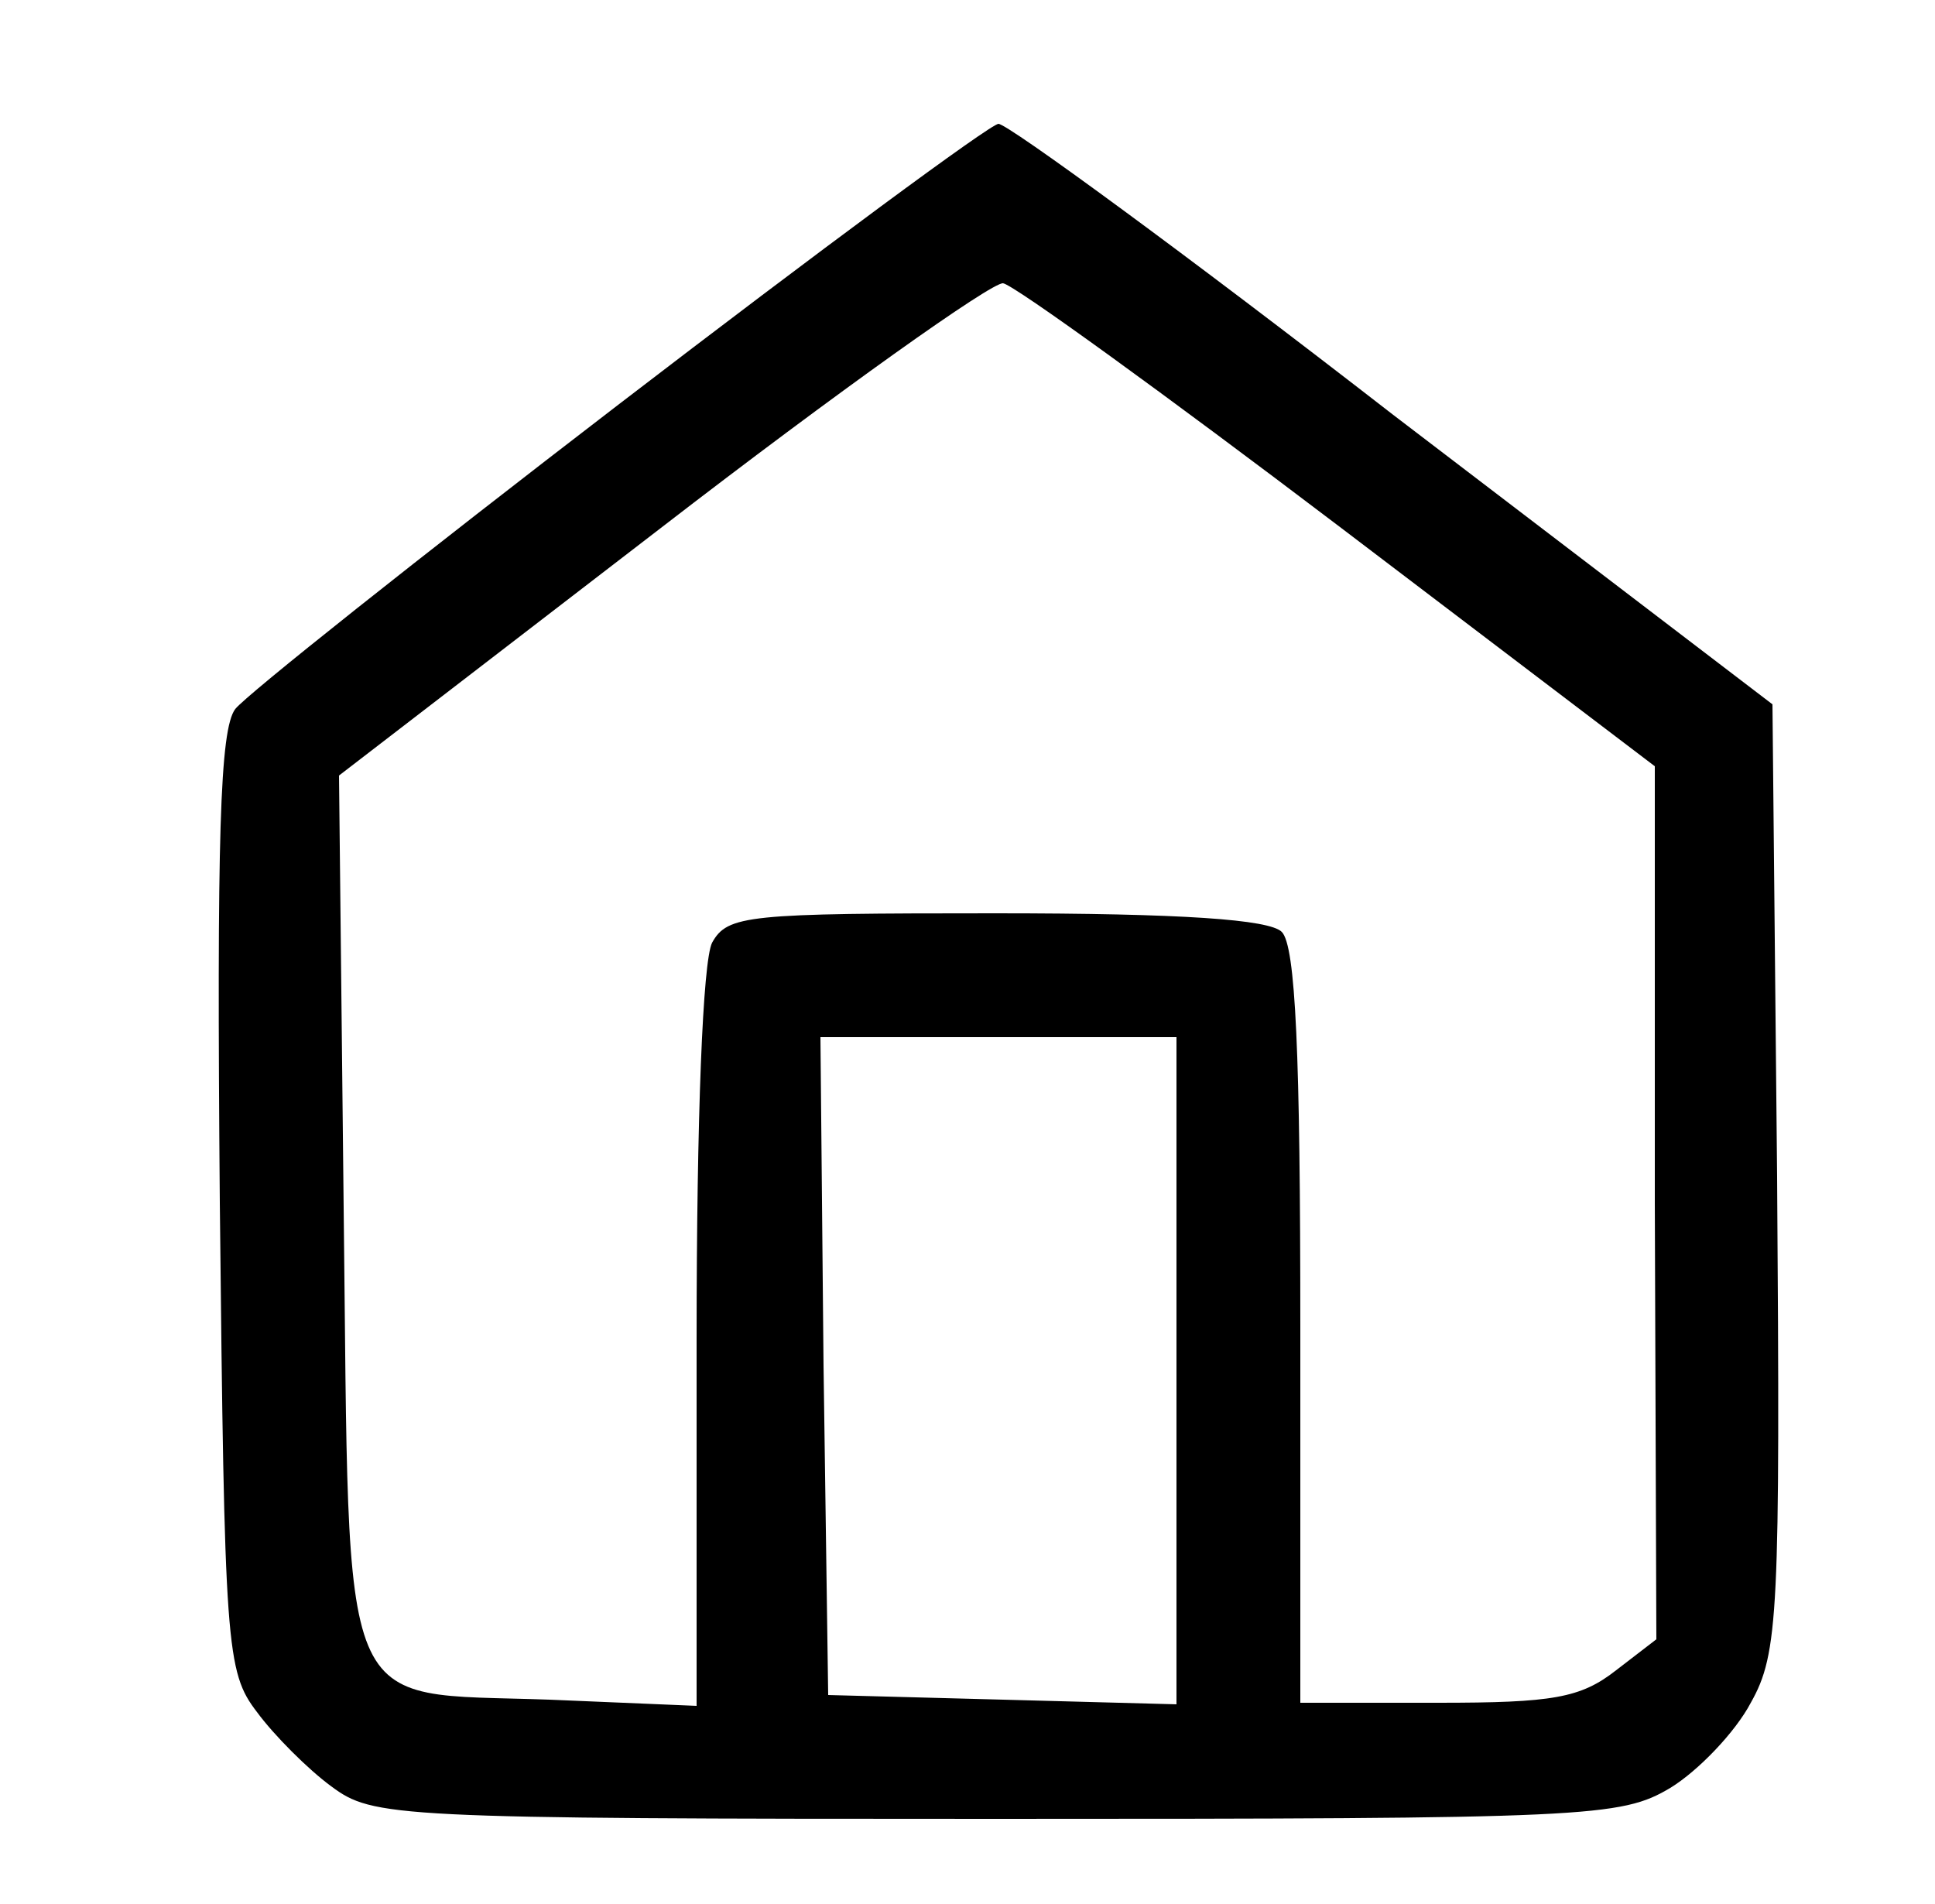 <?xml version="1.0" standalone="no"?>
<!DOCTYPE svg PUBLIC "-//W3C//DTD SVG 20010904//EN"
 "http://www.w3.org/TR/2001/REC-SVG-20010904/DTD/svg10.dtd">
<svg version="1.0" xmlns="http://www.w3.org/2000/svg"
 width="125pt" height="123pt" viewBox="0 0 125 123"
 preserveAspectRatio="xMidYMid meet">

<g transform="translate(0,123) scale(0.1,-0.1)"
fill="#000000" stroke="none">
<path d="M400 969 c-129 -99 -241 -188 -248 -197 -10 -13 -12 -83 -10 -319 3
-287 4 -303 24 -329 11 -15 33 -37 48 -48 27 -20 39 -21 429 -21 384 0 404 1
436 20 18 11 42 36 52 55 18 32 19 58 17 340 l-3 305 -245 187 c-134 104 -249
188 -255 188 -5 0 -116 -82 -245 -181z m465 -79 l204 -155 0 -282 1 -282 -26
-20 c-23 -18 -41 -21 -115 -21 l-89 0 0 243 c0 176 -3 246 -12 255 -8 8 -64
12 -185 12 -160 0 -173 -1 -183 -19 -6 -12 -10 -112 -10 -256 l0 -237 -95 4
c-139 5 -129 -18 -133 318 l-3 279 208 160 c114 88 214 159 221 158 7 -1 105
-72 217 -157z m-105 -545 l0 -216 -112 3 -113 3 -3 213 -2 212 115 0 115 0 0
-215z"/>
</g>
</svg>
